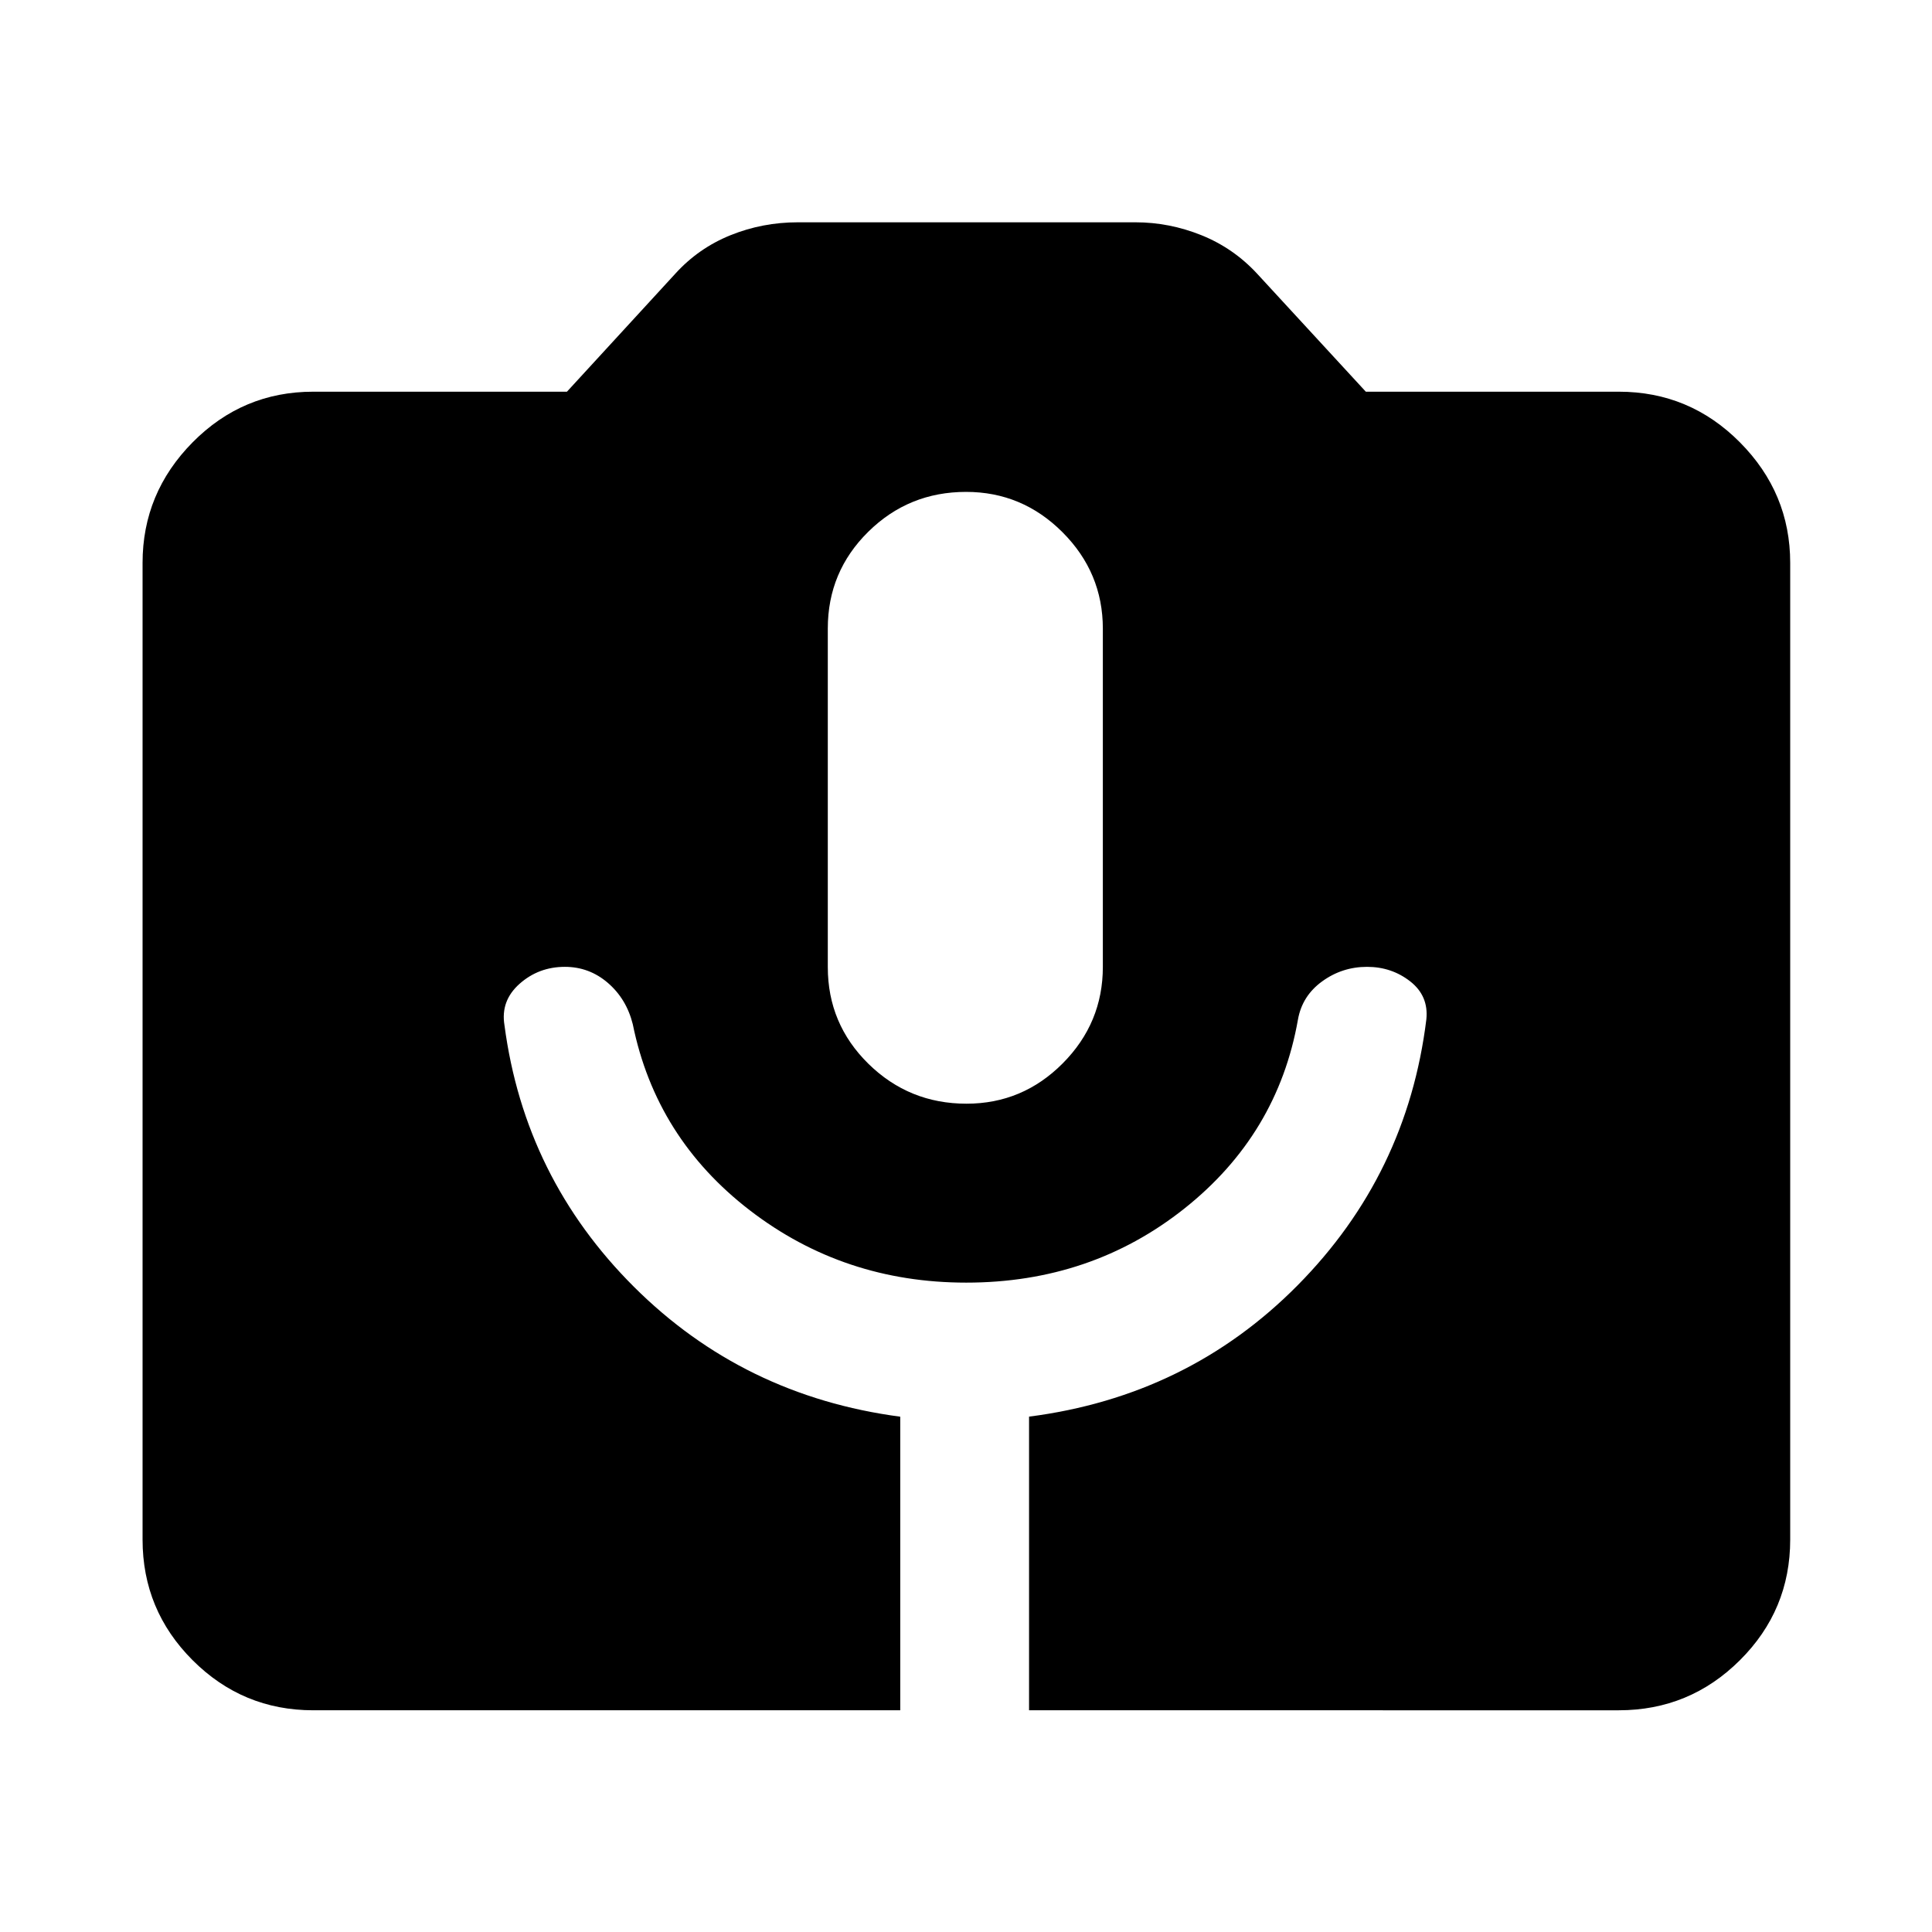 <svg xmlns="http://www.w3.org/2000/svg" height="40" viewBox="0 -960 960 960" width="40"><path d="M155.65-110.17q-35.06 0-59.94-24.88-24.87-24.87-24.87-59.94V-680.3q0-34.75 24.87-59.91 24.88-25.16 59.94-25.16h126.06l53.86-58.65q11.52-12.69 27.42-19.11 15.9-6.41 33.41-6.41h167.82q16.82 0 32.76 6.41 15.93 6.42 27.72 19.17l53.97 58.59h125.68q35.22 0 60.2 25.16 24.99 25.16 24.99 59.91v485.31q0 35.07-24.99 59.94-24.98 24.88-60.2 24.88H511.33v-145.91q78.92-10.17 133.42-65.23 54.49-55.06 63.99-132.13 1.22-11.69-8.02-18.92-9.24-7.22-21.45-7.22-12.36 0-22.3 7.22-9.95 7.21-12.03 19.01-10.07 57.06-56.43 93.87t-108.4 36.81q-60.81 0-107.5-35.91-46.69-35.92-58.19-92.52-3.15-12.58-12.4-20.53-9.25-7.95-21.34-7.95-13.01 0-22.51 8.43-9.5 8.44-7.5 20.57 10 75.83 64.37 130.03 54.38 54.19 132.29 64.5v145.88H155.65Zm324.61-301.41q27.88 0 47.81-20.05Q548-451.68 548-479.58v-168q0-27.9-20.04-47.95-20.03-20.05-47.91-20.05-28.55 0-48.63 19.83-20.09 19.82-20.09 48.03v168.28q0 28.21 20.19 48.04 20.19 19.82 48.74 19.82Z"/></svg>